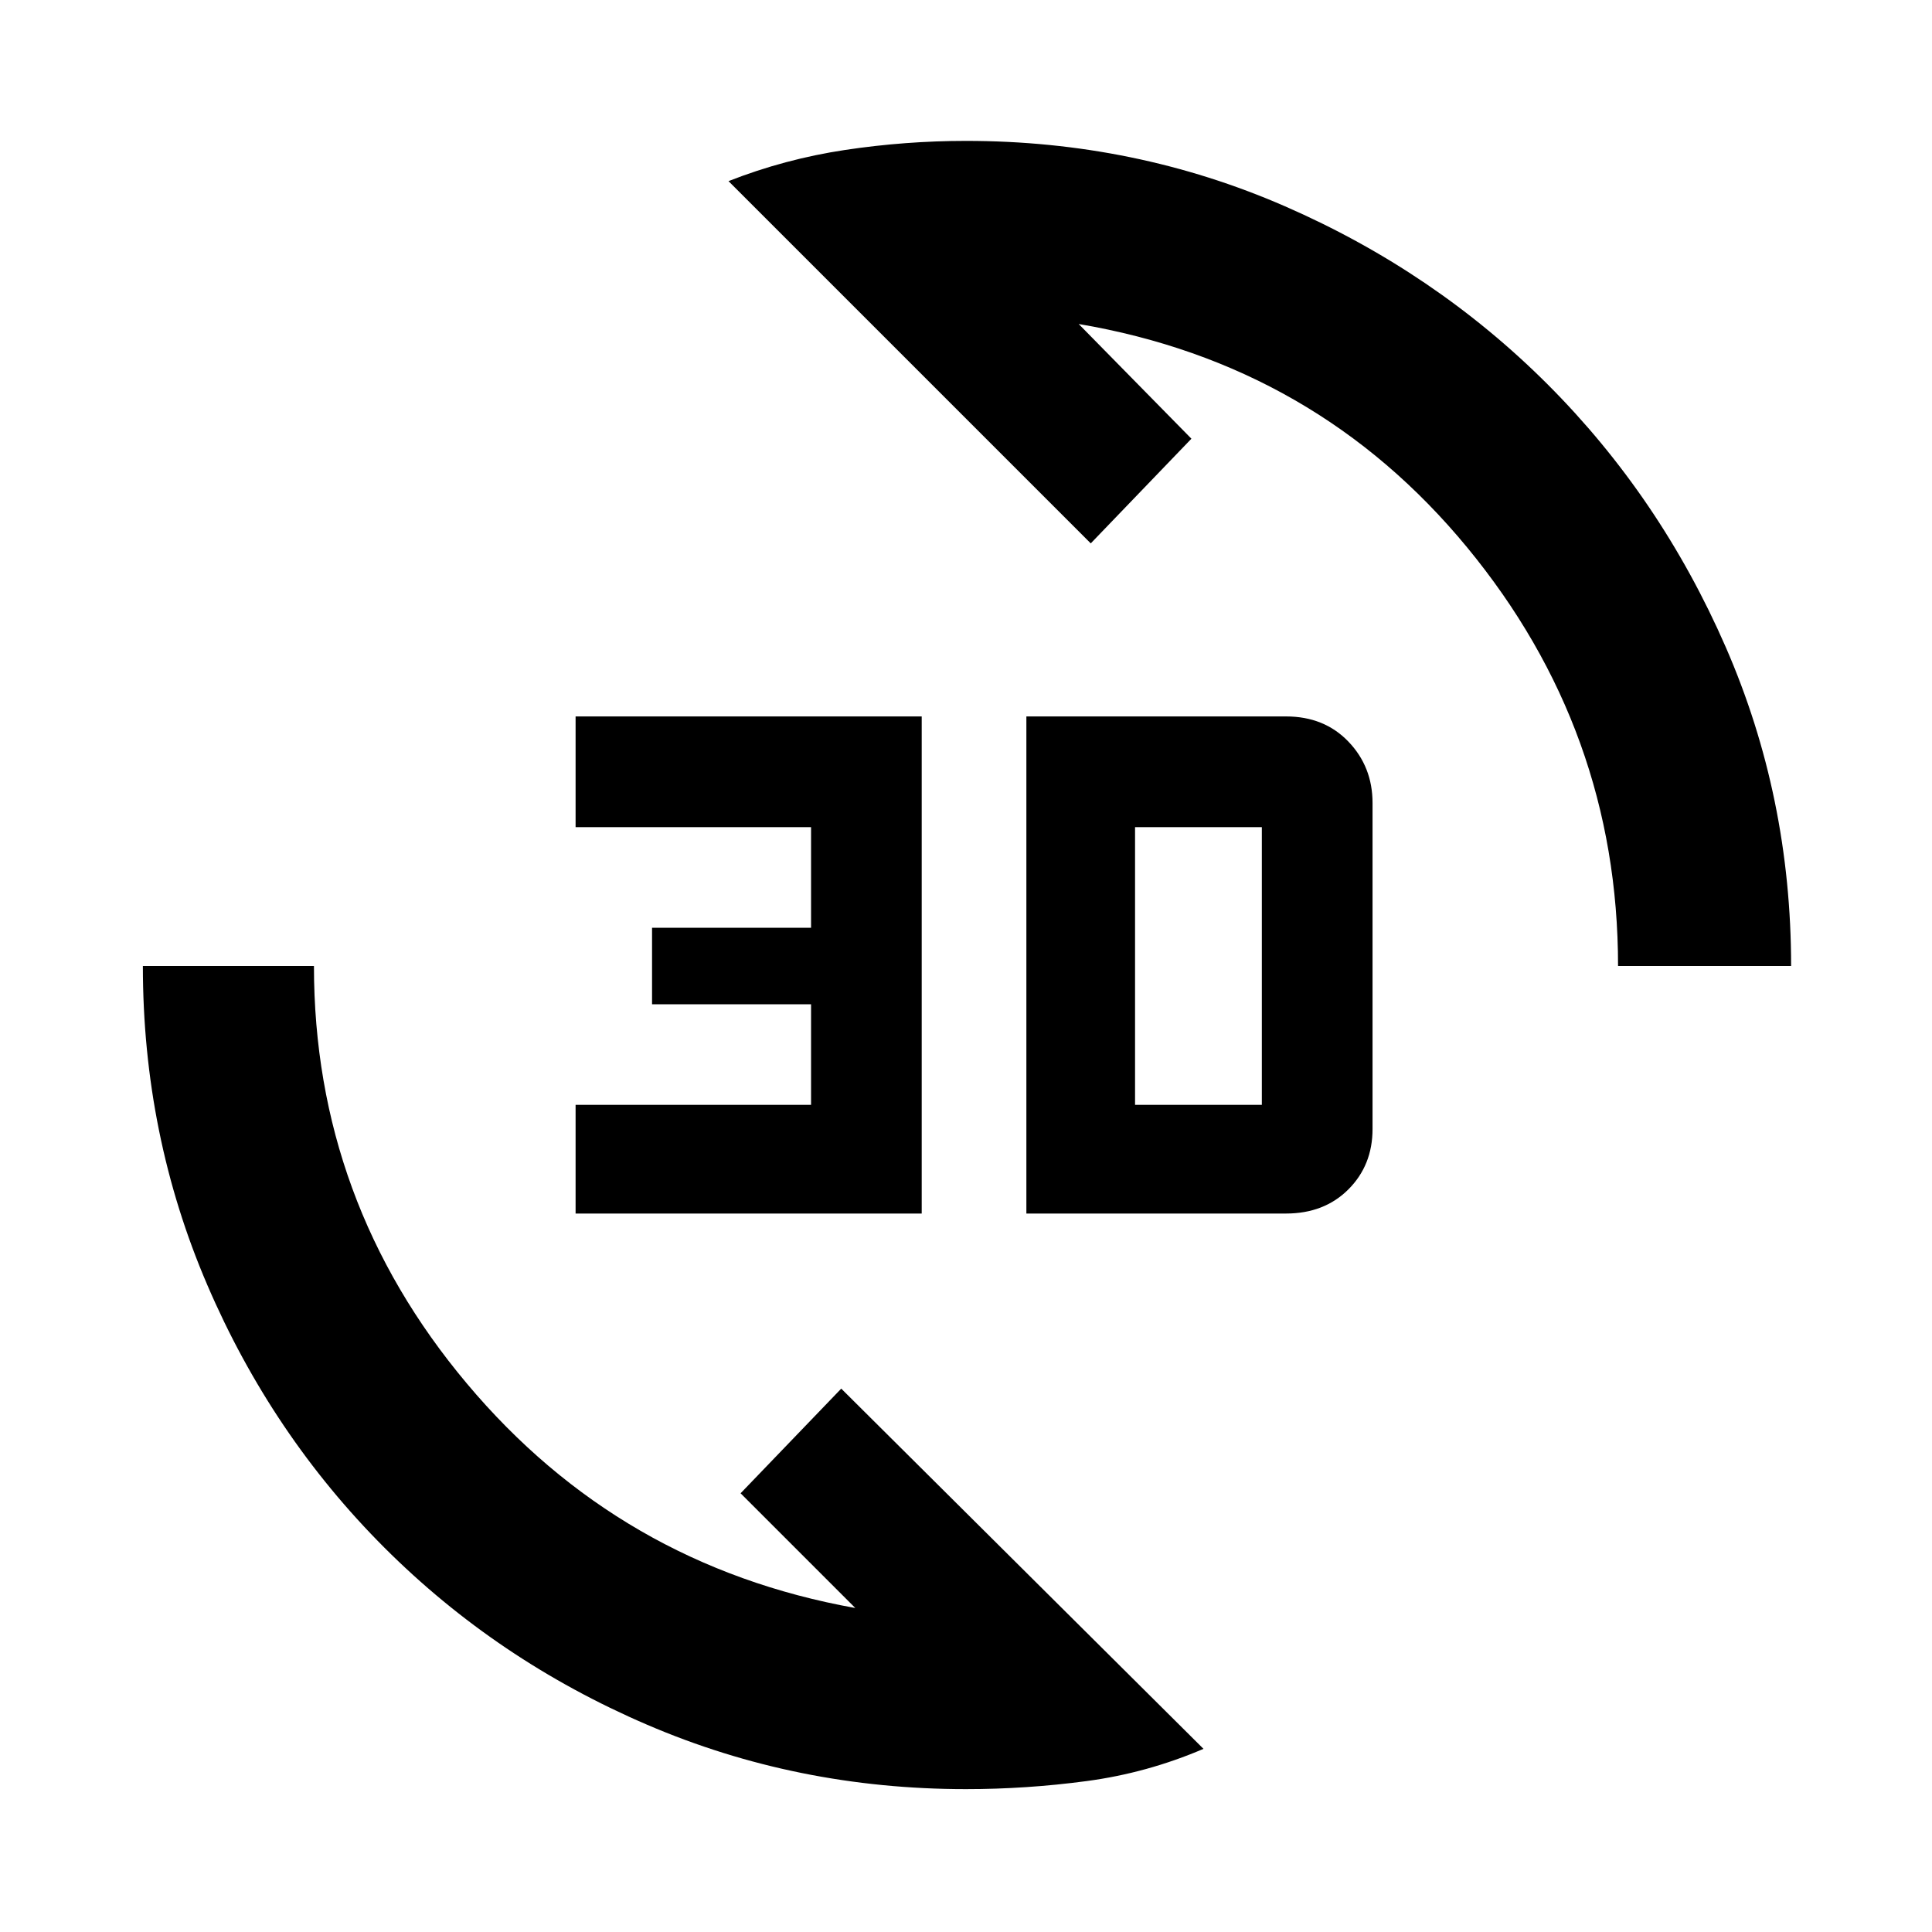 <svg xmlns="http://www.w3.org/2000/svg" height="40" width="40"><path d="M15.083 3.75q1.167-.458 2.417-.646 1.25-.187 2.5-.187 3.5 0 6.604 1.354t5.438 3.687q2.333 2.334 3.687 5.438Q37.083 16.5 37.083 20H33.5q0-4.875-3.125-8.667-3.125-3.791-8.042-4.625l2.334 2.375-2.084 2.167Zm9.834 32.458q-1.167.5-2.417.667-1.25.167-2.5.167-3.5 0-6.604-1.334-3.104-1.333-5.438-3.666-2.333-2.334-3.666-5.438Q2.958 23.5 2.958 20H6.5q0 4.875 3.167 8.646 3.166 3.771 8.041 4.646l-2.375-2.375 2.084-2.167ZM21.25 25.125V14.833h5.375q.792 0 1.292.521t.5 1.271v6.75q0 .75-.5 1.25t-1.292.5Zm2.25-2.25h2.625v-5.75H23.5Zm-11.583 2.25v-2.25h4.875v-2.083H13.5v-1.584h3.292v-2.083h-4.875v-2.292h7.166v10.292Z"/></svg>